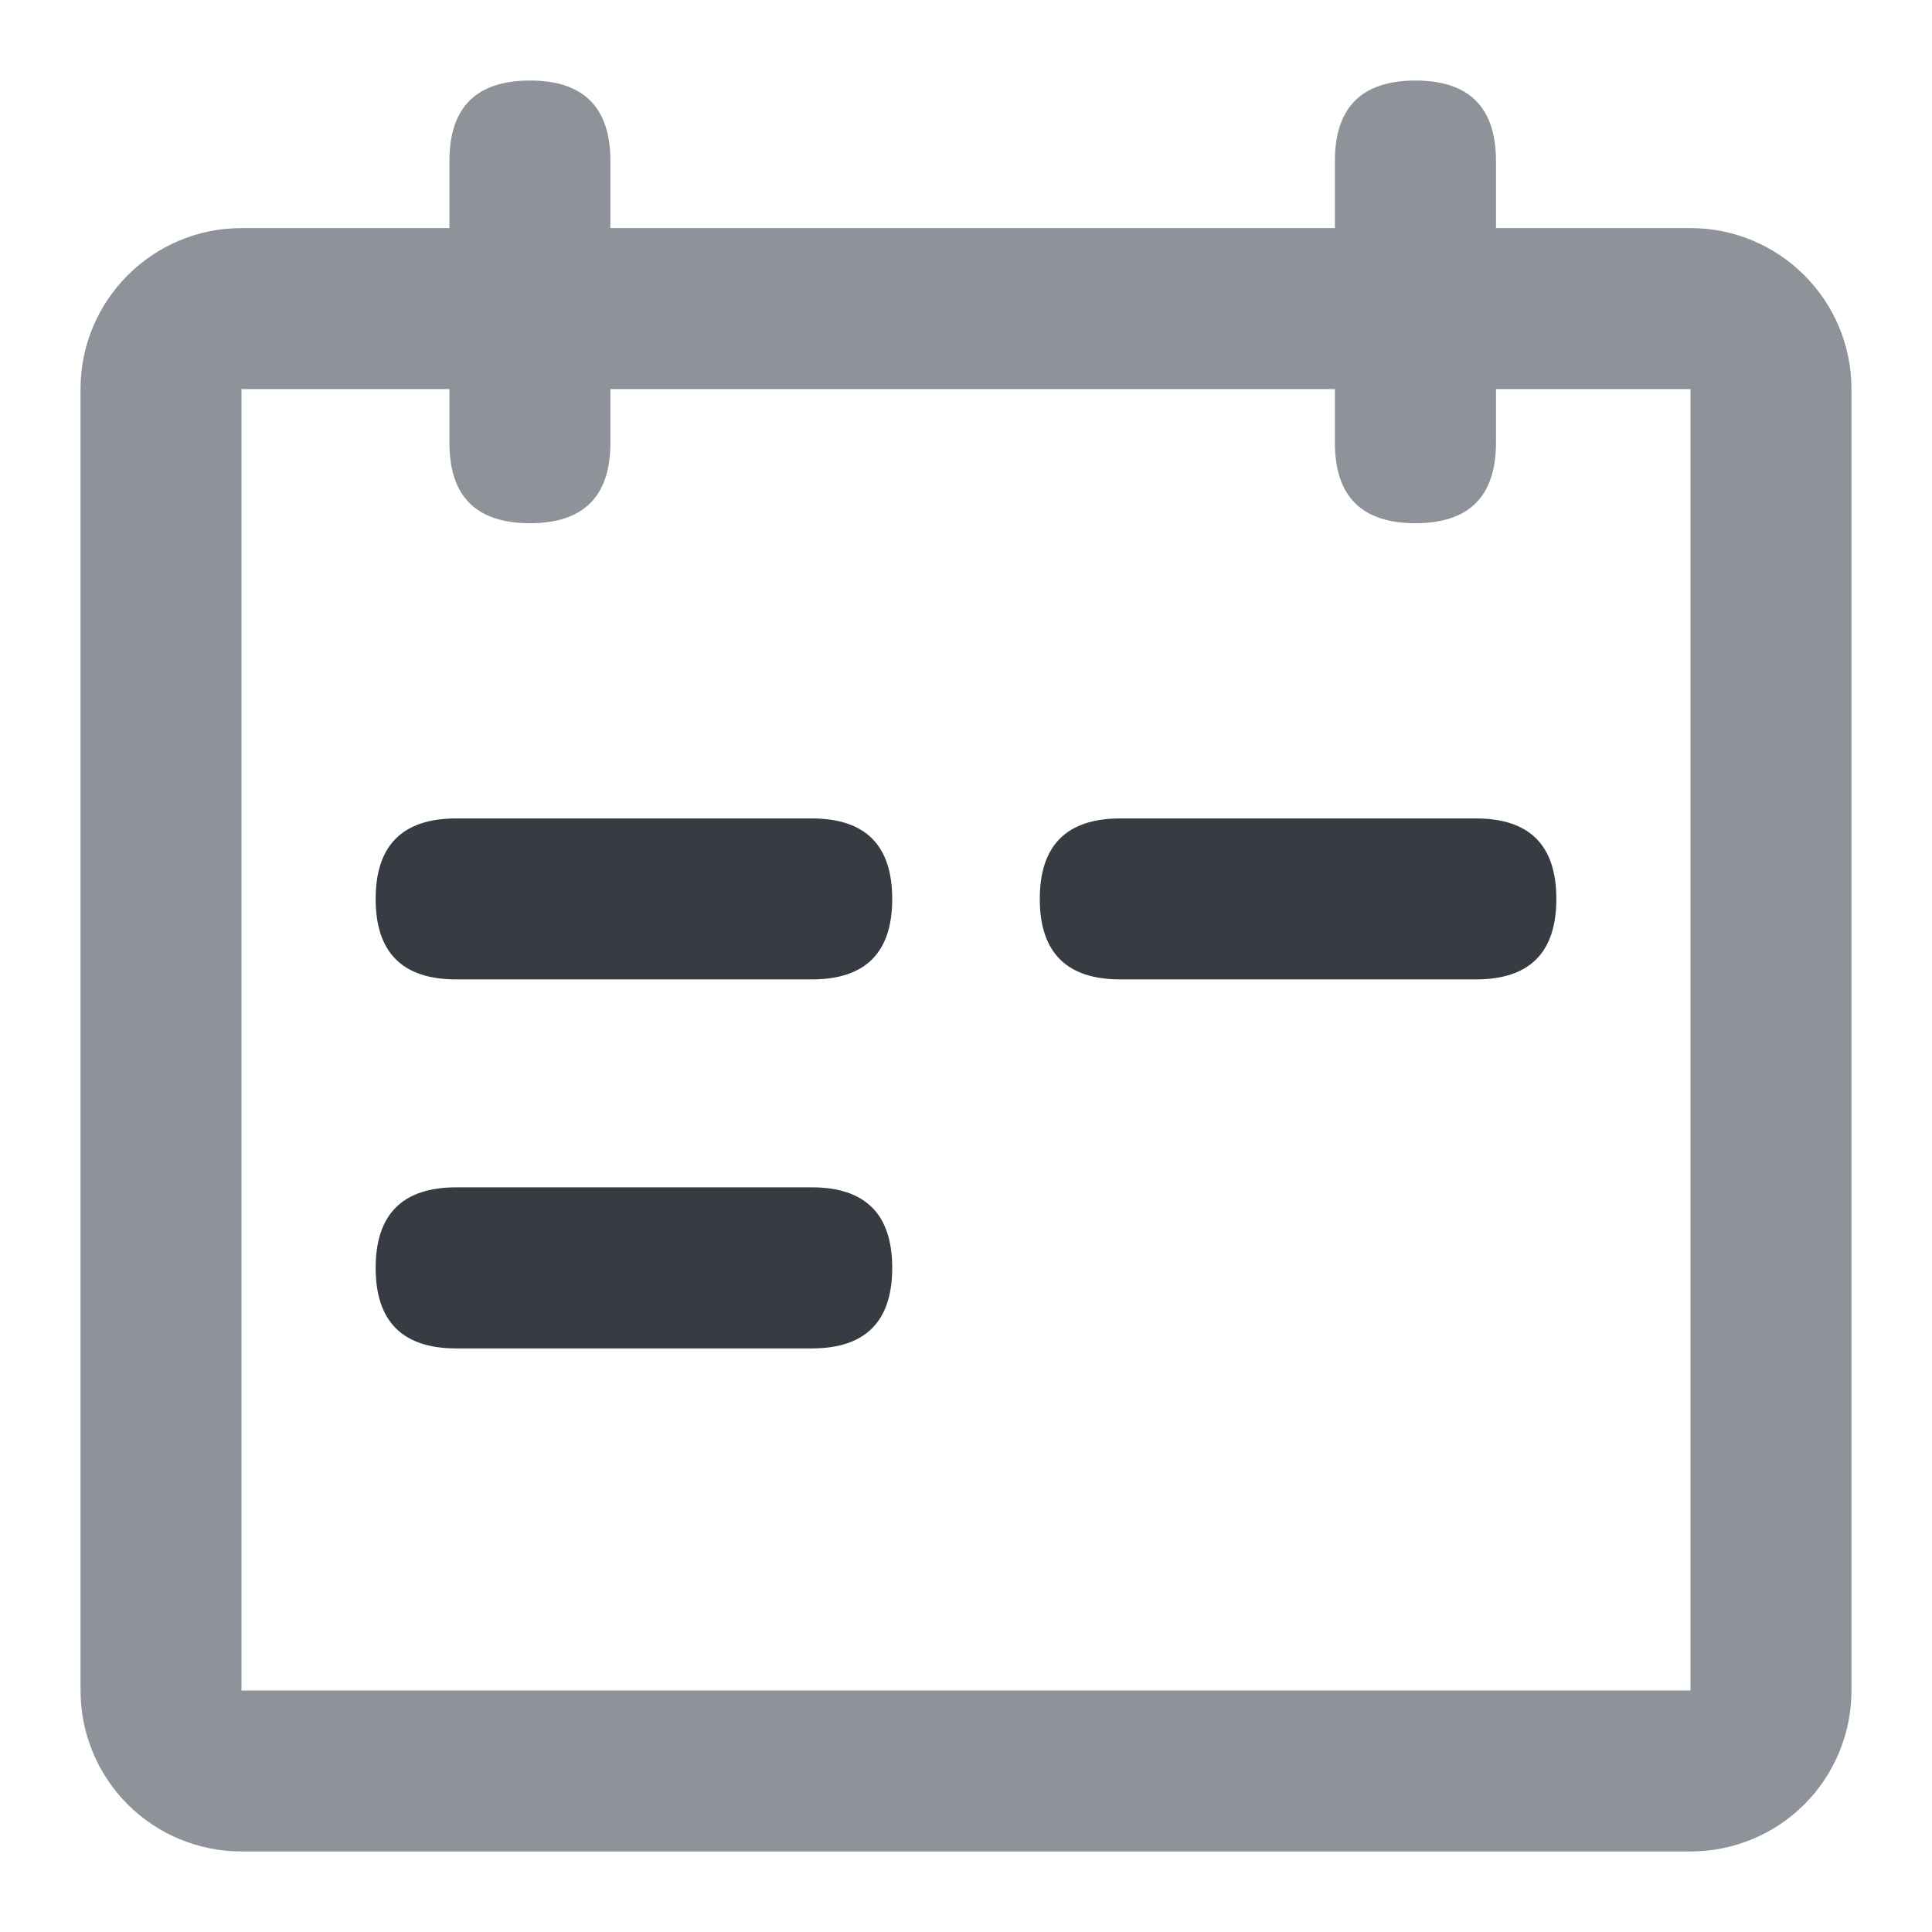 <?xml version="1.0" encoding="UTF-8"?>
<svg width="16px" height="16px" viewBox="0 0 16 16" version="1.1" xmlns="http://www.w3.org/2000/svg" xmlns:xlink="http://www.w3.org/1999/xlink">
    <g id="日历">
        <rect fill="#000000" fill-rule="nonzero" opacity="0" x="0" y="0" width="16" height="16"></rect>
        <path d="M2,1.889 L14,1.889 C14.736,1.889 15.333,2.486 15.333,3.222 L15.333,14 C15.333,14.354 15.193,14.693 14.943,14.943 C14.693,15.193 14.354,15.333 14,15.333 L2,15.333 C1.646,15.333 1.307,15.193 1.057,14.943 C0.807,14.693 0.667,14.354 0.667,14 L0.667,3.222 C0.667,2.486 1.264,1.889 2,1.889 Z M2,3.222 L2,14 L14,14 L14,3.222 L2,3.222 Z" fill="#8D9399" fill-rule="nonzero"></path>
        <path d="M4.389,0.667 L4.389,0.667 C4.833,0.667 5.055,0.889 5.055,1.333 L5.055,3.667 C5.055,4.111 4.833,4.333 4.389,4.333 L4.389,4.333 C3.944,4.333 3.722,4.111 3.722,3.667 L3.722,1.333 C3.722,0.889 3.944,0.667 4.389,0.667 Z" fill="#8D9399" fill-rule="nonzero"></path>
        <path d="M11.722,0.667 L11.722,0.667 C12.166,0.667 12.389,0.889 12.389,1.333 L12.389,3.667 C12.389,4.111 12.166,4.333 11.722,4.333 L11.722,4.333 C11.278,4.333 11.055,4.111 11.055,3.667 L11.055,1.333 C11.055,0.889 11.278,0.667 11.722,0.667 Z" fill="#8D9399" fill-rule="nonzero"></path>
        <path d="M3.778,6.778 L6.723,6.778 C7.167,6.778 7.389,7 7.389,7.445 L7.389,7.445 C7.389,7.889 7.167,8.111 6.723,8.111 L3.778,8.111 C3.334,8.111 3.111,7.889 3.111,7.445 L3.111,7.445 C3.111,7 3.334,6.778 3.778,6.778 L3.778,6.778 Z" fill="#373C43" fill-rule="nonzero"></path>
        <path d="M3.778,9.833 L6.723,9.833 C7.167,9.833 7.389,10.056 7.389,10.5 L7.389,10.5 C7.389,10.944 7.167,11.167 6.723,11.167 L3.778,11.167 C3.334,11.167 3.111,10.944 3.111,10.5 L3.111,10.5 C3.111,10.056 3.334,9.833 3.778,9.833 Z" fill="#373C43" fill-rule="nonzero"></path>
        <path d="M9.278,6.778 L12.223,6.778 C12.667,6.778 12.889,7 12.889,7.445 L12.889,7.445 C12.889,7.889 12.667,8.111 12.223,8.111 L9.278,8.111 C8.834,8.111 8.611,7.889 8.611,7.445 L8.611,7.445 C8.611,7 8.834,6.778 9.278,6.778 L9.278,6.778 Z" fill="#373C43" fill-rule="nonzero"></path>
    </g>
</svg>